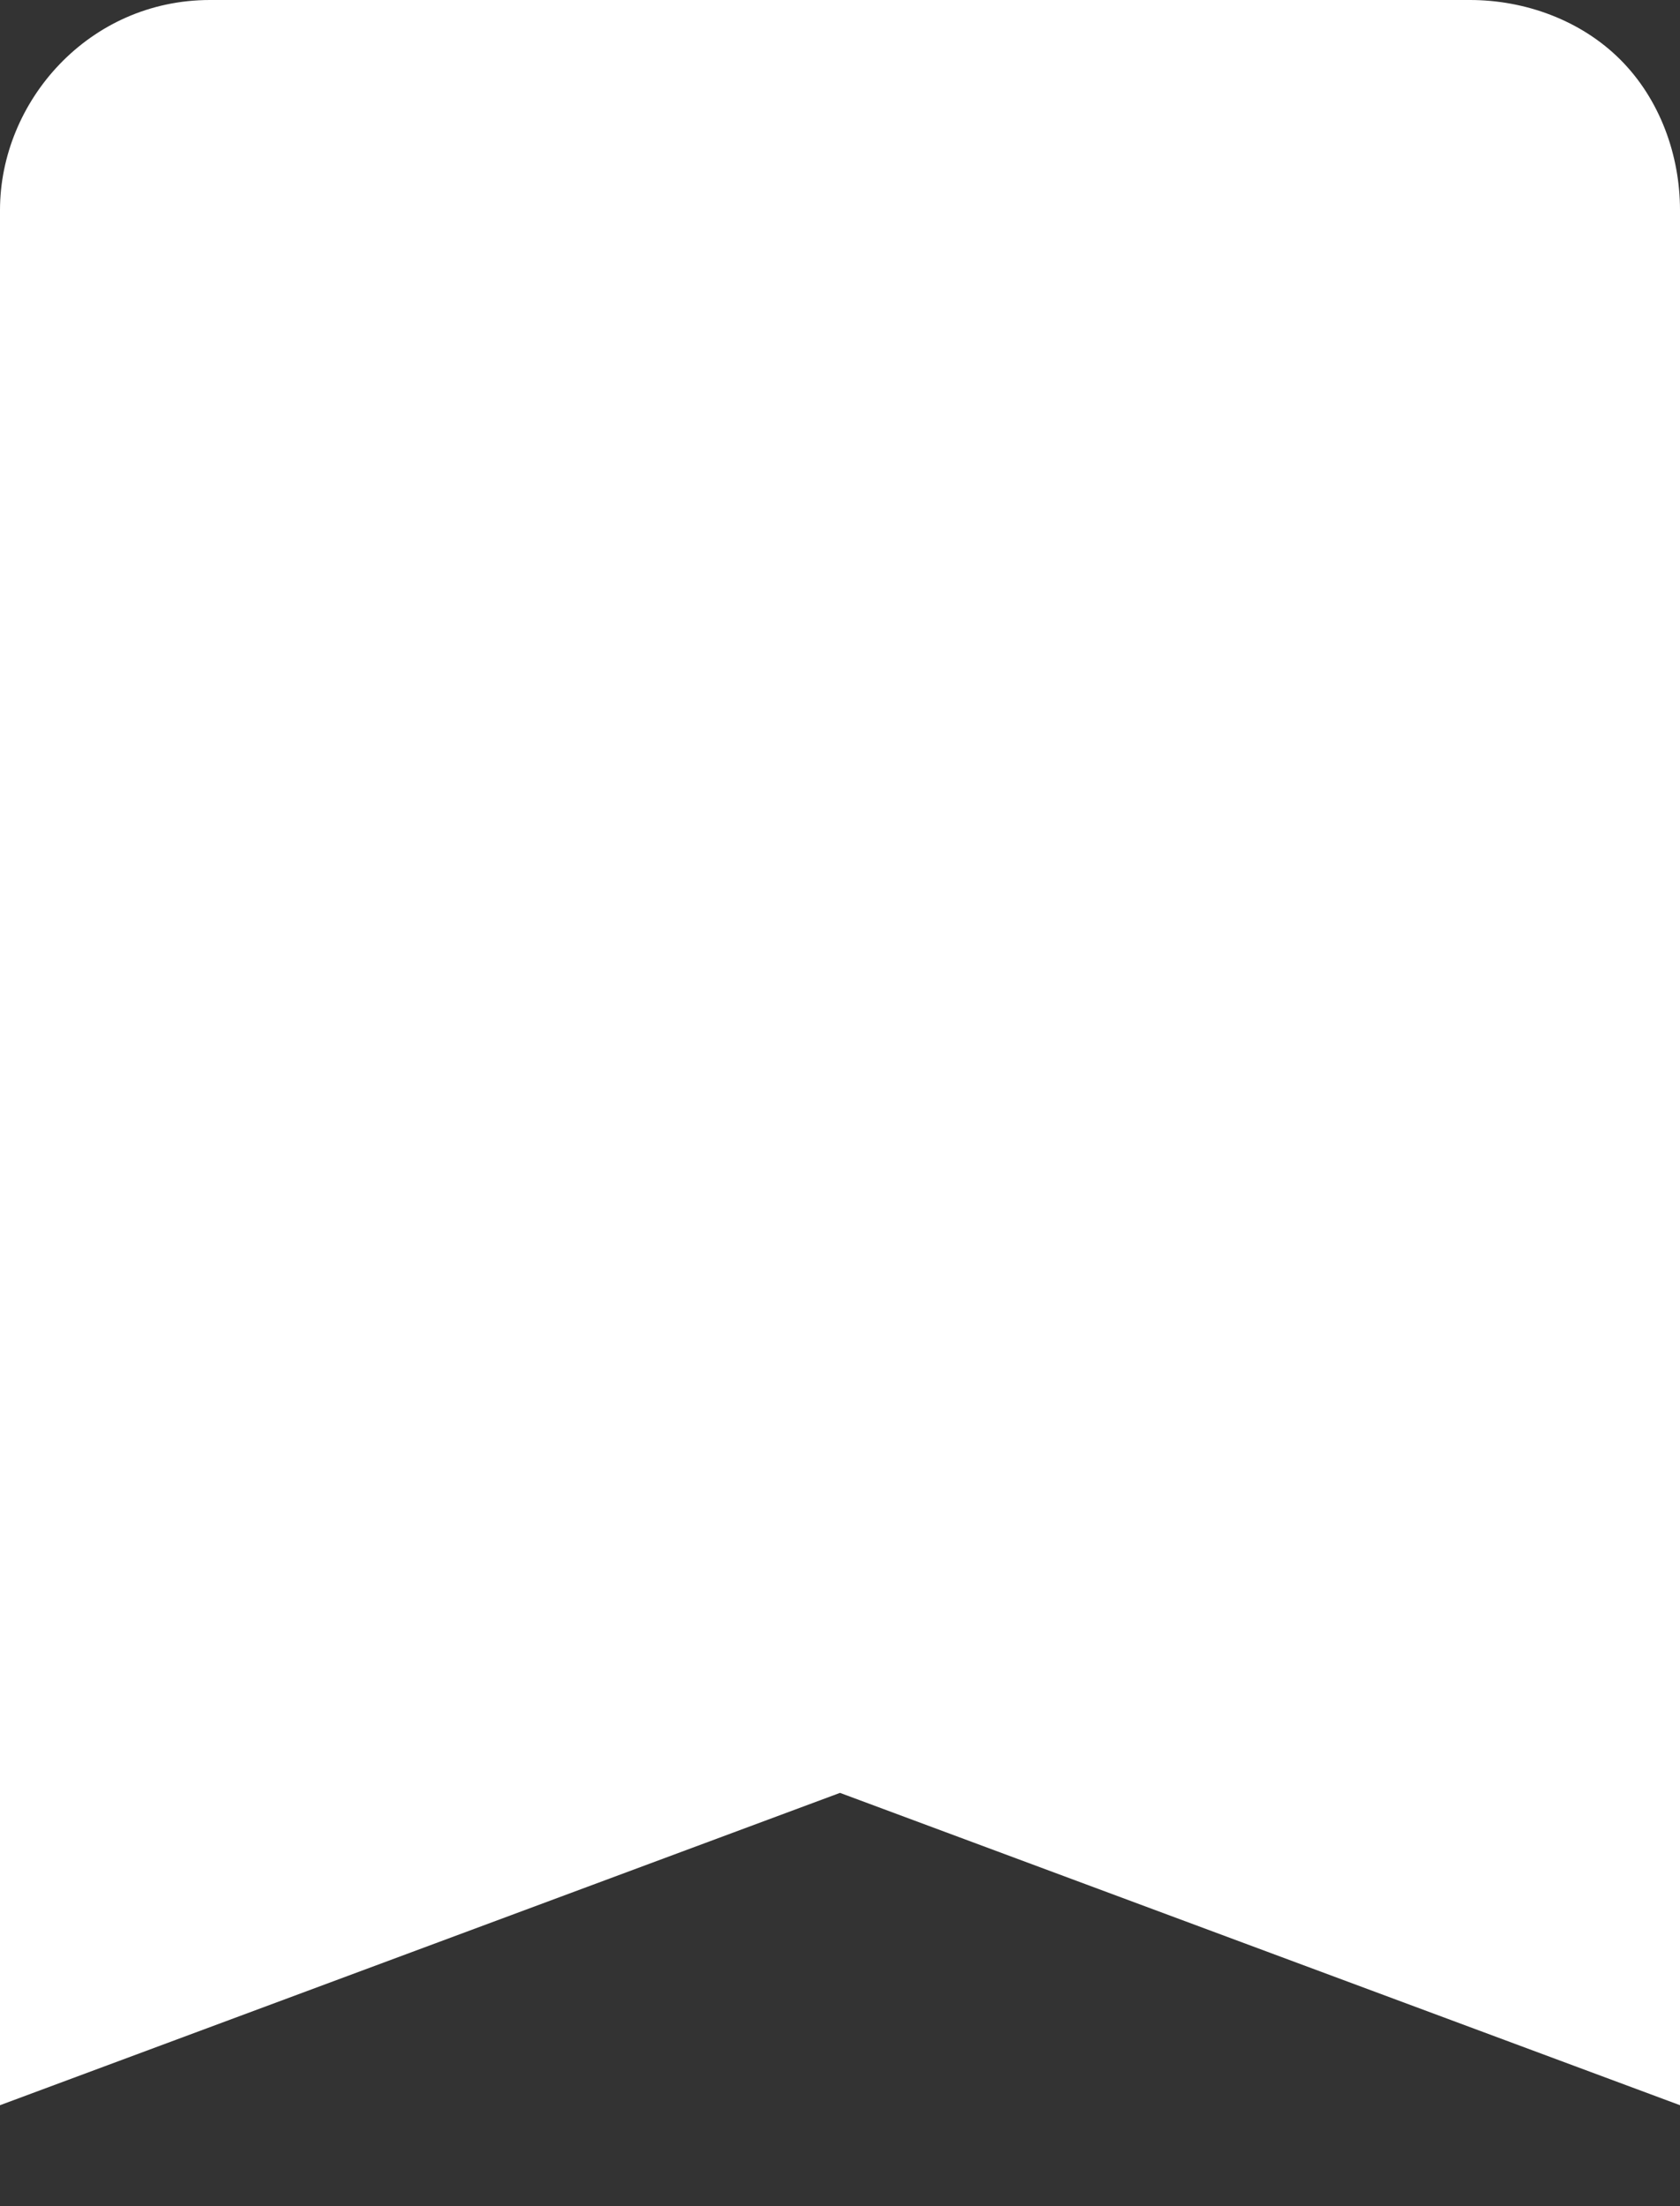 <svg width="16" height="21" viewBox="0 0 16 21" fill="none" xmlns="http://www.w3.org/2000/svg">
<rect x="0" y="0" width="16" height="21" fill="#333333" stroke="none"/>
<path d="M2 0C0.844 0 0 0.967 0 2V20.039L8 17.066L16 20.039V18.6V2C16 1.478 15.809 0.945 15.432 0.568C15.055 0.191 14.522 0 14 0H2Z" fill="white"/>
</svg>
